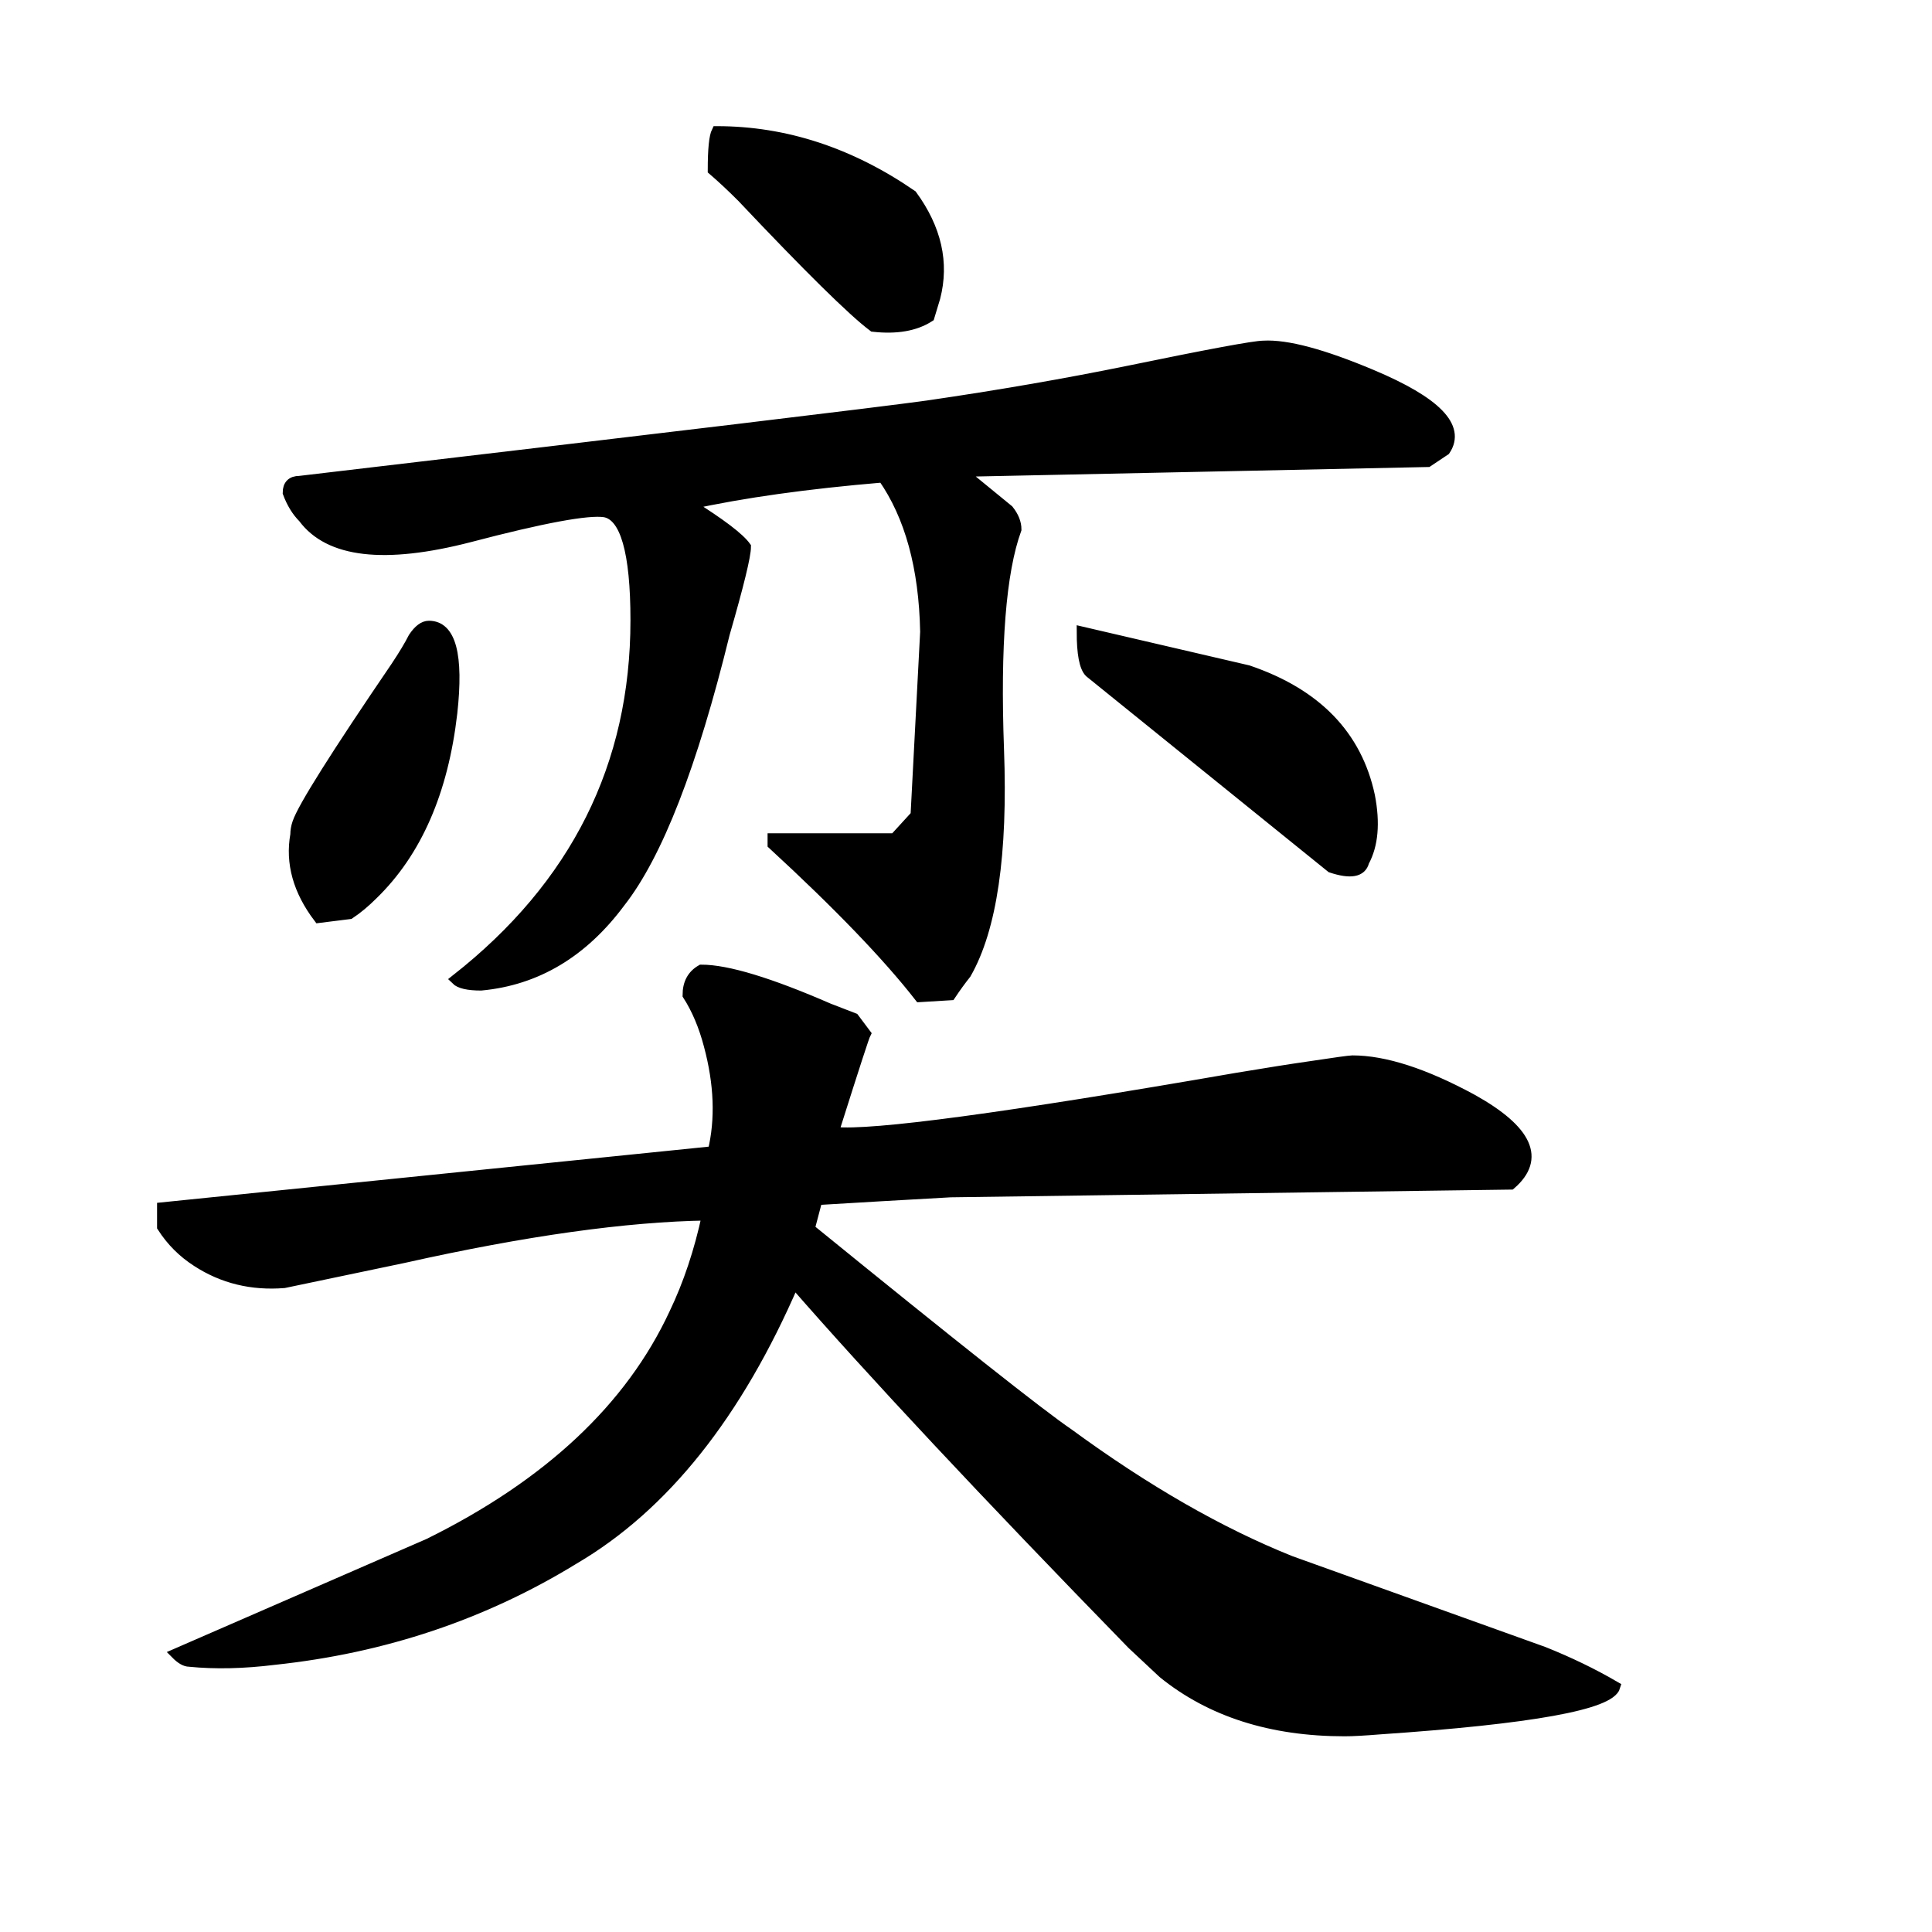 <svg width="185" height="185" version="1.1" xmlns="http://www.w3.org/2000/svg" xmlns:xlink="http://www.w3.org/1999/xlink"><path d="M83.62 31.27L83.62 31.27Q80.66 29.05 71.04 18.87L71.04 18.87Q69.56 17.39 68.27 16.28L68.27 16.28Q68.27 13.32 68.64 12.58L68.64 12.58Q78.44 12.58 87.32 18.69L87.32 18.69Q90.83 23.50 89.54 28.49L89.54 28.49L88.98 30.34Q86.95 31.64 83.62 31.27ZM130.61 82.51L130.61 82.51Q130.24 83.99 127.47 83.07L127.47 83.07L104.34 64.38Q103.60 63.64 103.60 60.50L103.60 60.50L119.51 64.20Q129.31 67.53 131.16 76.22L131.16 76.22Q131.91 80.11 130.61 82.51ZM138.38 43.11L138.38 43.11L136.72 44.22L92.87 45.14L92.50 45.51L96.57 48.84Q97.31 49.77 97.31 50.69L97.31 50.69Q95.09 56.80 95.64 71.78Q96.20 86.77 92.50 93.24L92.50 93.24Q91.76 94.17 91.02 95.28L91.02 95.28L88.06 95.46Q83.44 89.54 74 80.85L74 80.85L74 80.29L85.66 80.29L87.69 78.07L88.61 60.50Q88.43 51.25 84.55 45.70L84.55 45.70Q73.63 46.62 66.05 48.29L66.05 48.29Q70.48 51.06 71.41 52.36L71.41 52.36Q71.41 53.65 69.38 60.68L69.38 60.68Q64.75 79.55 59.38 86.40L59.38 86.40Q54.02 93.61 46.06 94.35L46.06 94.35Q44.21 94.35 43.66 93.80L43.66 93.80Q60.87 80.29 60.87 59.39L60.87 59.39Q60.87 49.58 57.91 49.03L57.91 49.03Q55.50 48.66 44.95 51.43L44.95 51.43Q32.74 54.58 29.04 49.58L29.04 49.58Q28.12 48.66 27.57 47.18L27.57 47.18Q27.57 46.07 28.68 46.07L28.68 46.07Q82.14 39.78 88.80 38.85L88.80 38.85Q98.97 37.37 108.04 35.52L108.04 35.52Q119.69 33.12 120.99 33.12L120.99 33.12Q124.32 32.93 131.35 35.89L131.35 35.89Q140.60 39.78 138.38 43.11ZM33.48 87.51L33.48 87.51L30.52 87.88Q27.57 83.99 28.30 79.92L28.30 79.92Q28.30 79.37 28.49 78.81L28.49 78.81Q29.23 76.59 37.92 63.83L37.92 63.83Q39.03 62.16 39.59 61.05L39.59 61.05Q40.33 59.94 41.07 59.94L41.07 59.94Q44.21 59.94 43.29 68.27L43.29 68.27Q41.99 79.55 35.70 85.66L35.70 85.66Q34.59 86.77 33.48 87.51ZM154.66 161.50L154.66 161.50Q153.92 164.09 132.09 165.58L132.09 165.58Q129.87 165.76 128.76 165.76L128.76 165.76Q118.22 165.76 111.37 160.21L111.37 160.21L108.41 157.44Q87.32 135.79 76.03 122.84L76.03 122.84Q67.89 141.71 54.95 149.30L54.95 149.30Q41.99 157.25 26.27 158.92L26.27 158.92Q21.83 159.47 18.13 159.10L18.13 159.10Q17.57 159.10 16.84 158.36L16.84 158.36L41.07 147.81Q58.27 139.31 64.56 125.80L64.56 125.80Q66.60 121.55 67.71 116.37L67.71 116.37Q56.05 116.55 38.66 120.44L38.66 120.44L27.20 122.84Q22.57 123.21 18.87 120.81L18.87 120.81Q16.84 119.51 15.54 117.48L15.54 117.48L15.54 115.63L68.27 110.26Q69.38 105.64 67.89 100.09L67.89 100.09Q67.16 97.31 65.86 95.28L65.86 95.28Q65.86 93.61 67.16 92.87L67.16 92.87Q70.86 92.87 79.36 96.57L79.36 96.57Q80.84 97.13 81.77 97.50L81.77 97.50L82.88 98.98Q82.69 99.34 80.11 107.49L80.11 107.49Q79.92 108.04 79.92 108.41L79.92 108.41Q85.28 108.97 118.40 103.23L118.40 103.23Q122.84 102.49 125.43 102.12L125.43 102.12Q129.13 101.56 129.50 101.56L129.50 101.56Q134.13 101.56 140.97 105.27L140.97 105.27Q148.93 109.71 144.67 113.41L144.67 113.41L91.02 114.15Q84.36 114.52 78.25 114.89L78.25 114.89L77.52 117.66Q98.23 134.50 102.30 137.27L102.30 137.27Q113.41 145.41 123.58 149.48L123.58 149.48L147.81 158.18Q151.51 159.66 154.66 161.50Z" stroke="#000" fill="black" /></svg>